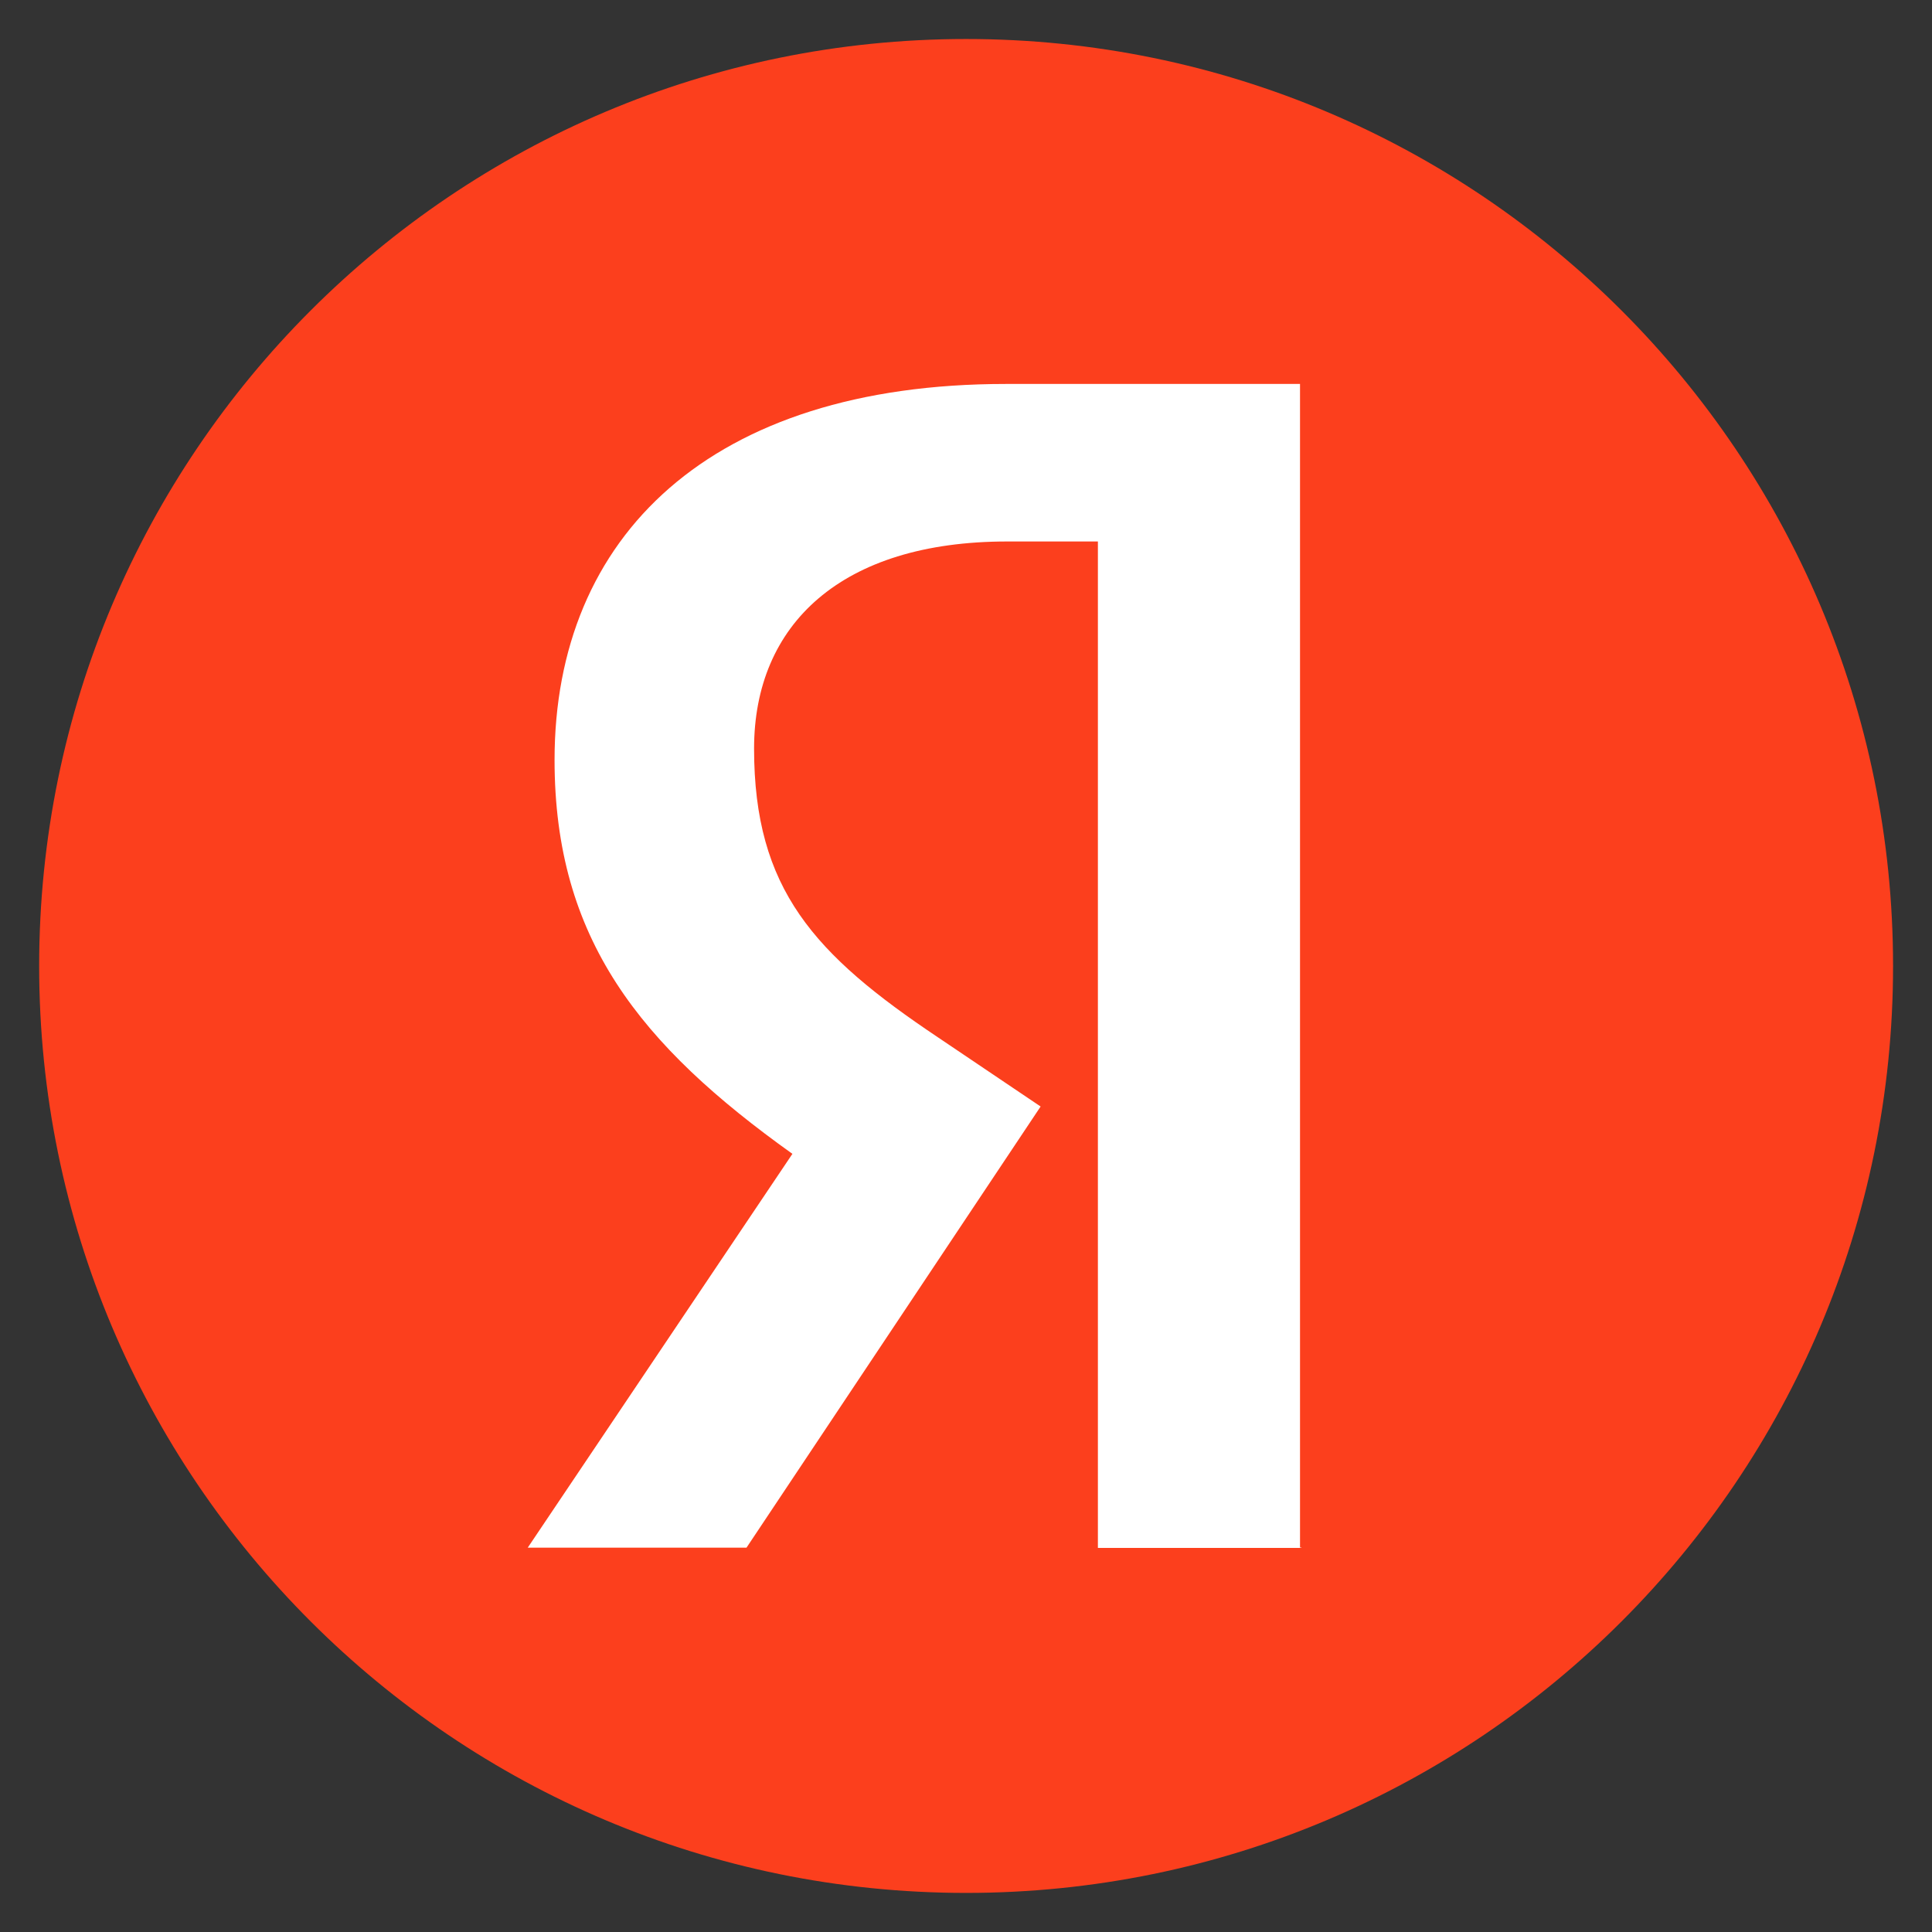 <svg width="26" height="26" viewBox="0 0 26 26" fill="none" xmlns="http://www.w3.org/2000/svg">
<rect x="0" y="0" width="26" height="26" fill="#333333" stroke="none"/>
<g clip-path="url(#clip0_1288_1042)">
<path d="M13.002 25.474C19.891 25.474 25.476 19.889 25.476 13C25.476 6.11 19.891 0.525 13.002 0.525C6.112 0.525 0.527 6.11 0.527 13C0.527 19.889 6.112 25.474 13.002 25.474Z" fill="#FC3F1D"/>
<path d="M17.514 20.831H14.775V7.287H13.555C11.319 7.287 10.148 8.405 10.148 10.074C10.148 11.967 10.956 12.845 12.627 13.963L14.004 14.891L10.046 20.828H7.102L10.664 15.528C8.615 14.065 7.463 12.636 7.463 10.227C7.463 7.215 9.562 5.167 13.537 5.167H17.495V20.826H17.514V20.831Z" fill="white"/>
</g>
<defs>
<clipPath id="clip0_1288_1042">
<rect width="25" height="25" fill="white" transform="translate(0.5 0.5)"/>
</clipPath>
</defs>
</svg>
